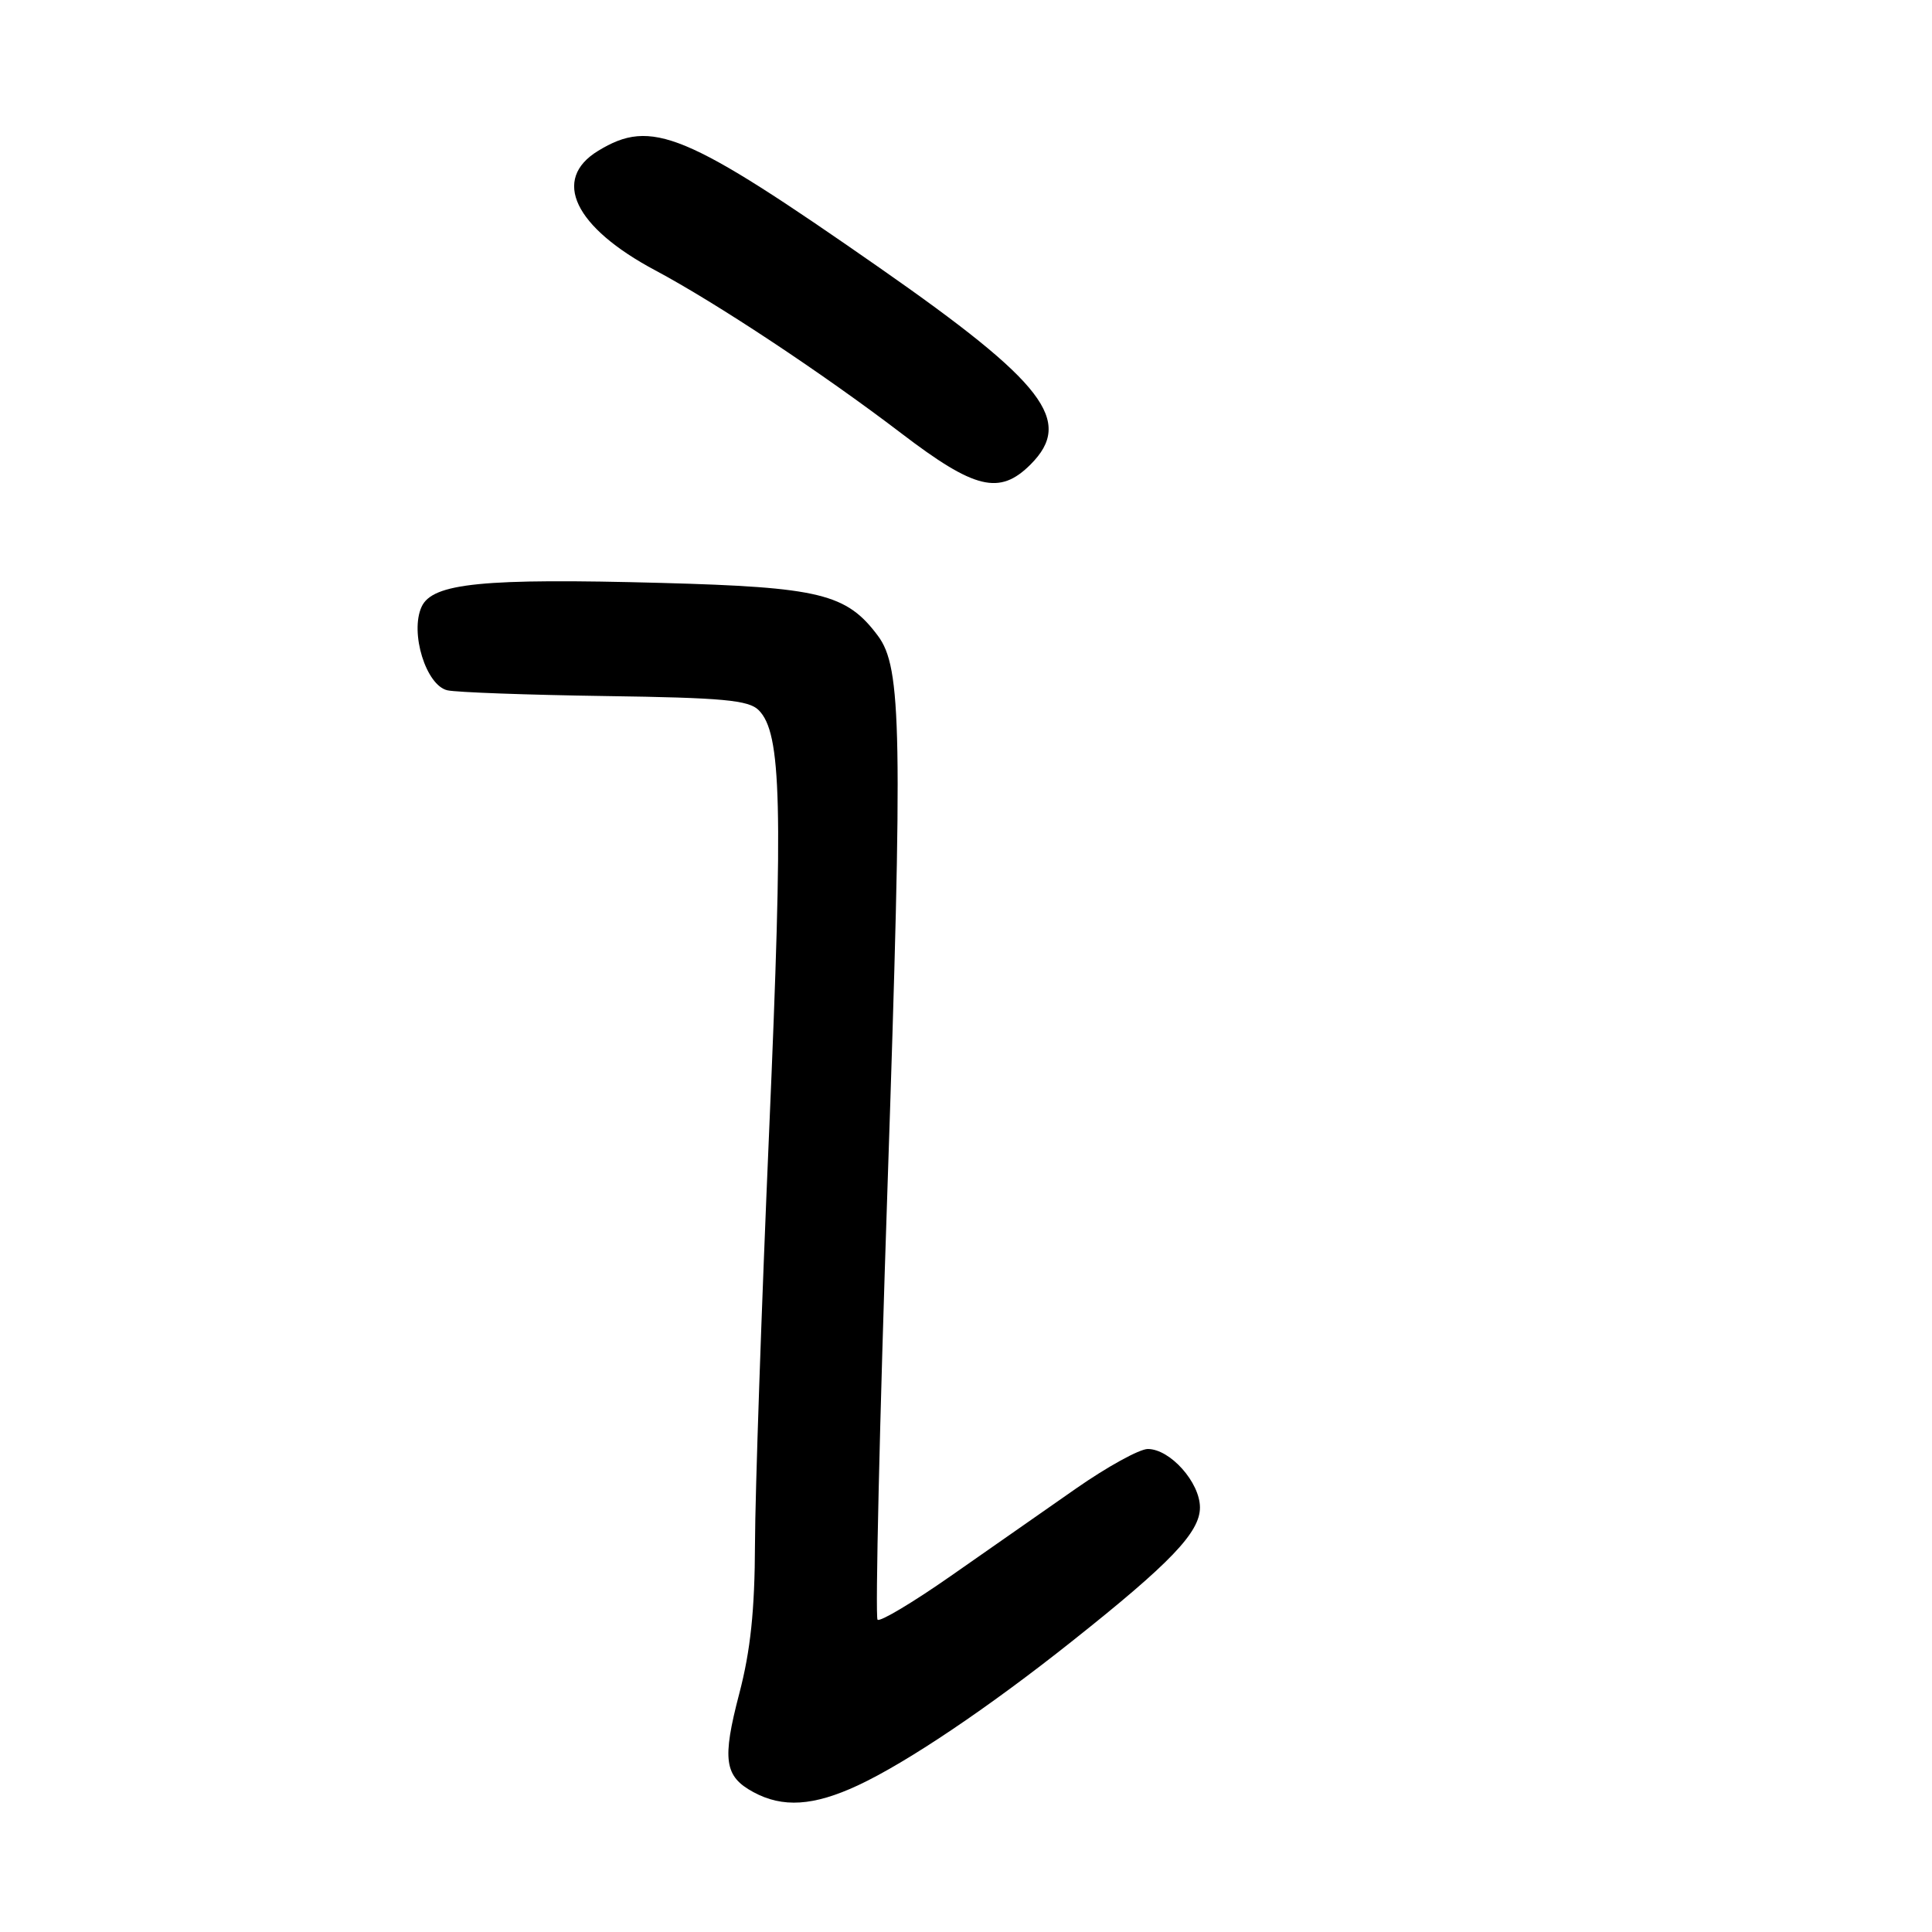 <?xml version="1.0" encoding="UTF-8" standalone="no"?>
<!DOCTYPE svg PUBLIC "-//W3C//DTD SVG 1.1//EN" "http://www.w3.org/Graphics/SVG/1.1/DTD/svg11.dtd" >
<svg xmlns="http://www.w3.org/2000/svg" xmlns:xlink="http://www.w3.org/1999/xlink" version="1.1" viewBox="0 0 256 256">
 <g >
 <path fill="currentColor"
d=" M 113.68 236.57 C 120.14 233.56 130.94 226.30 142.00 217.51 C 155.11 207.11 159.00 203.04 159.00 199.75 C 159.00 196.43 155.05 192.00 152.09 192.00 C 150.98 192.00 146.70 194.36 142.56 197.25 C 138.42 200.14 130.94 205.36 125.95 208.85 C 120.95 212.34 116.60 214.94 116.28 214.62 C 115.96 214.29 116.55 188.49 117.60 157.26 C 119.63 96.89 119.48 88.46 116.33 84.25 C 112.17 78.67 108.65 77.81 87.66 77.24 C 63.96 76.60 57.29 77.26 55.86 80.41 C 54.29 83.85 56.46 90.84 59.29 91.47 C 60.50 91.74 69.92 92.08 80.22 92.23 C 95.80 92.45 99.20 92.77 100.53 94.10 C 103.56 97.13 103.79 106.57 101.91 150.00 C 100.90 173.38 100.06 197.93 100.04 204.56 C 100.01 213.39 99.45 218.71 97.96 224.40 C 95.66 233.18 95.98 235.38 99.82 237.46 C 103.70 239.57 107.80 239.31 113.68 236.57 Z  M 136.55 61.55 C 142.31 55.78 138.46 50.77 116.57 35.50 C 90.73 17.48 86.35 15.66 79.25 19.99 C 73.06 23.76 76.10 30.11 86.84 35.83 C 94.95 40.16 109.01 49.47 119.42 57.41 C 129.18 64.86 132.45 65.64 136.55 61.55 Z "/>
</g>
</svg>